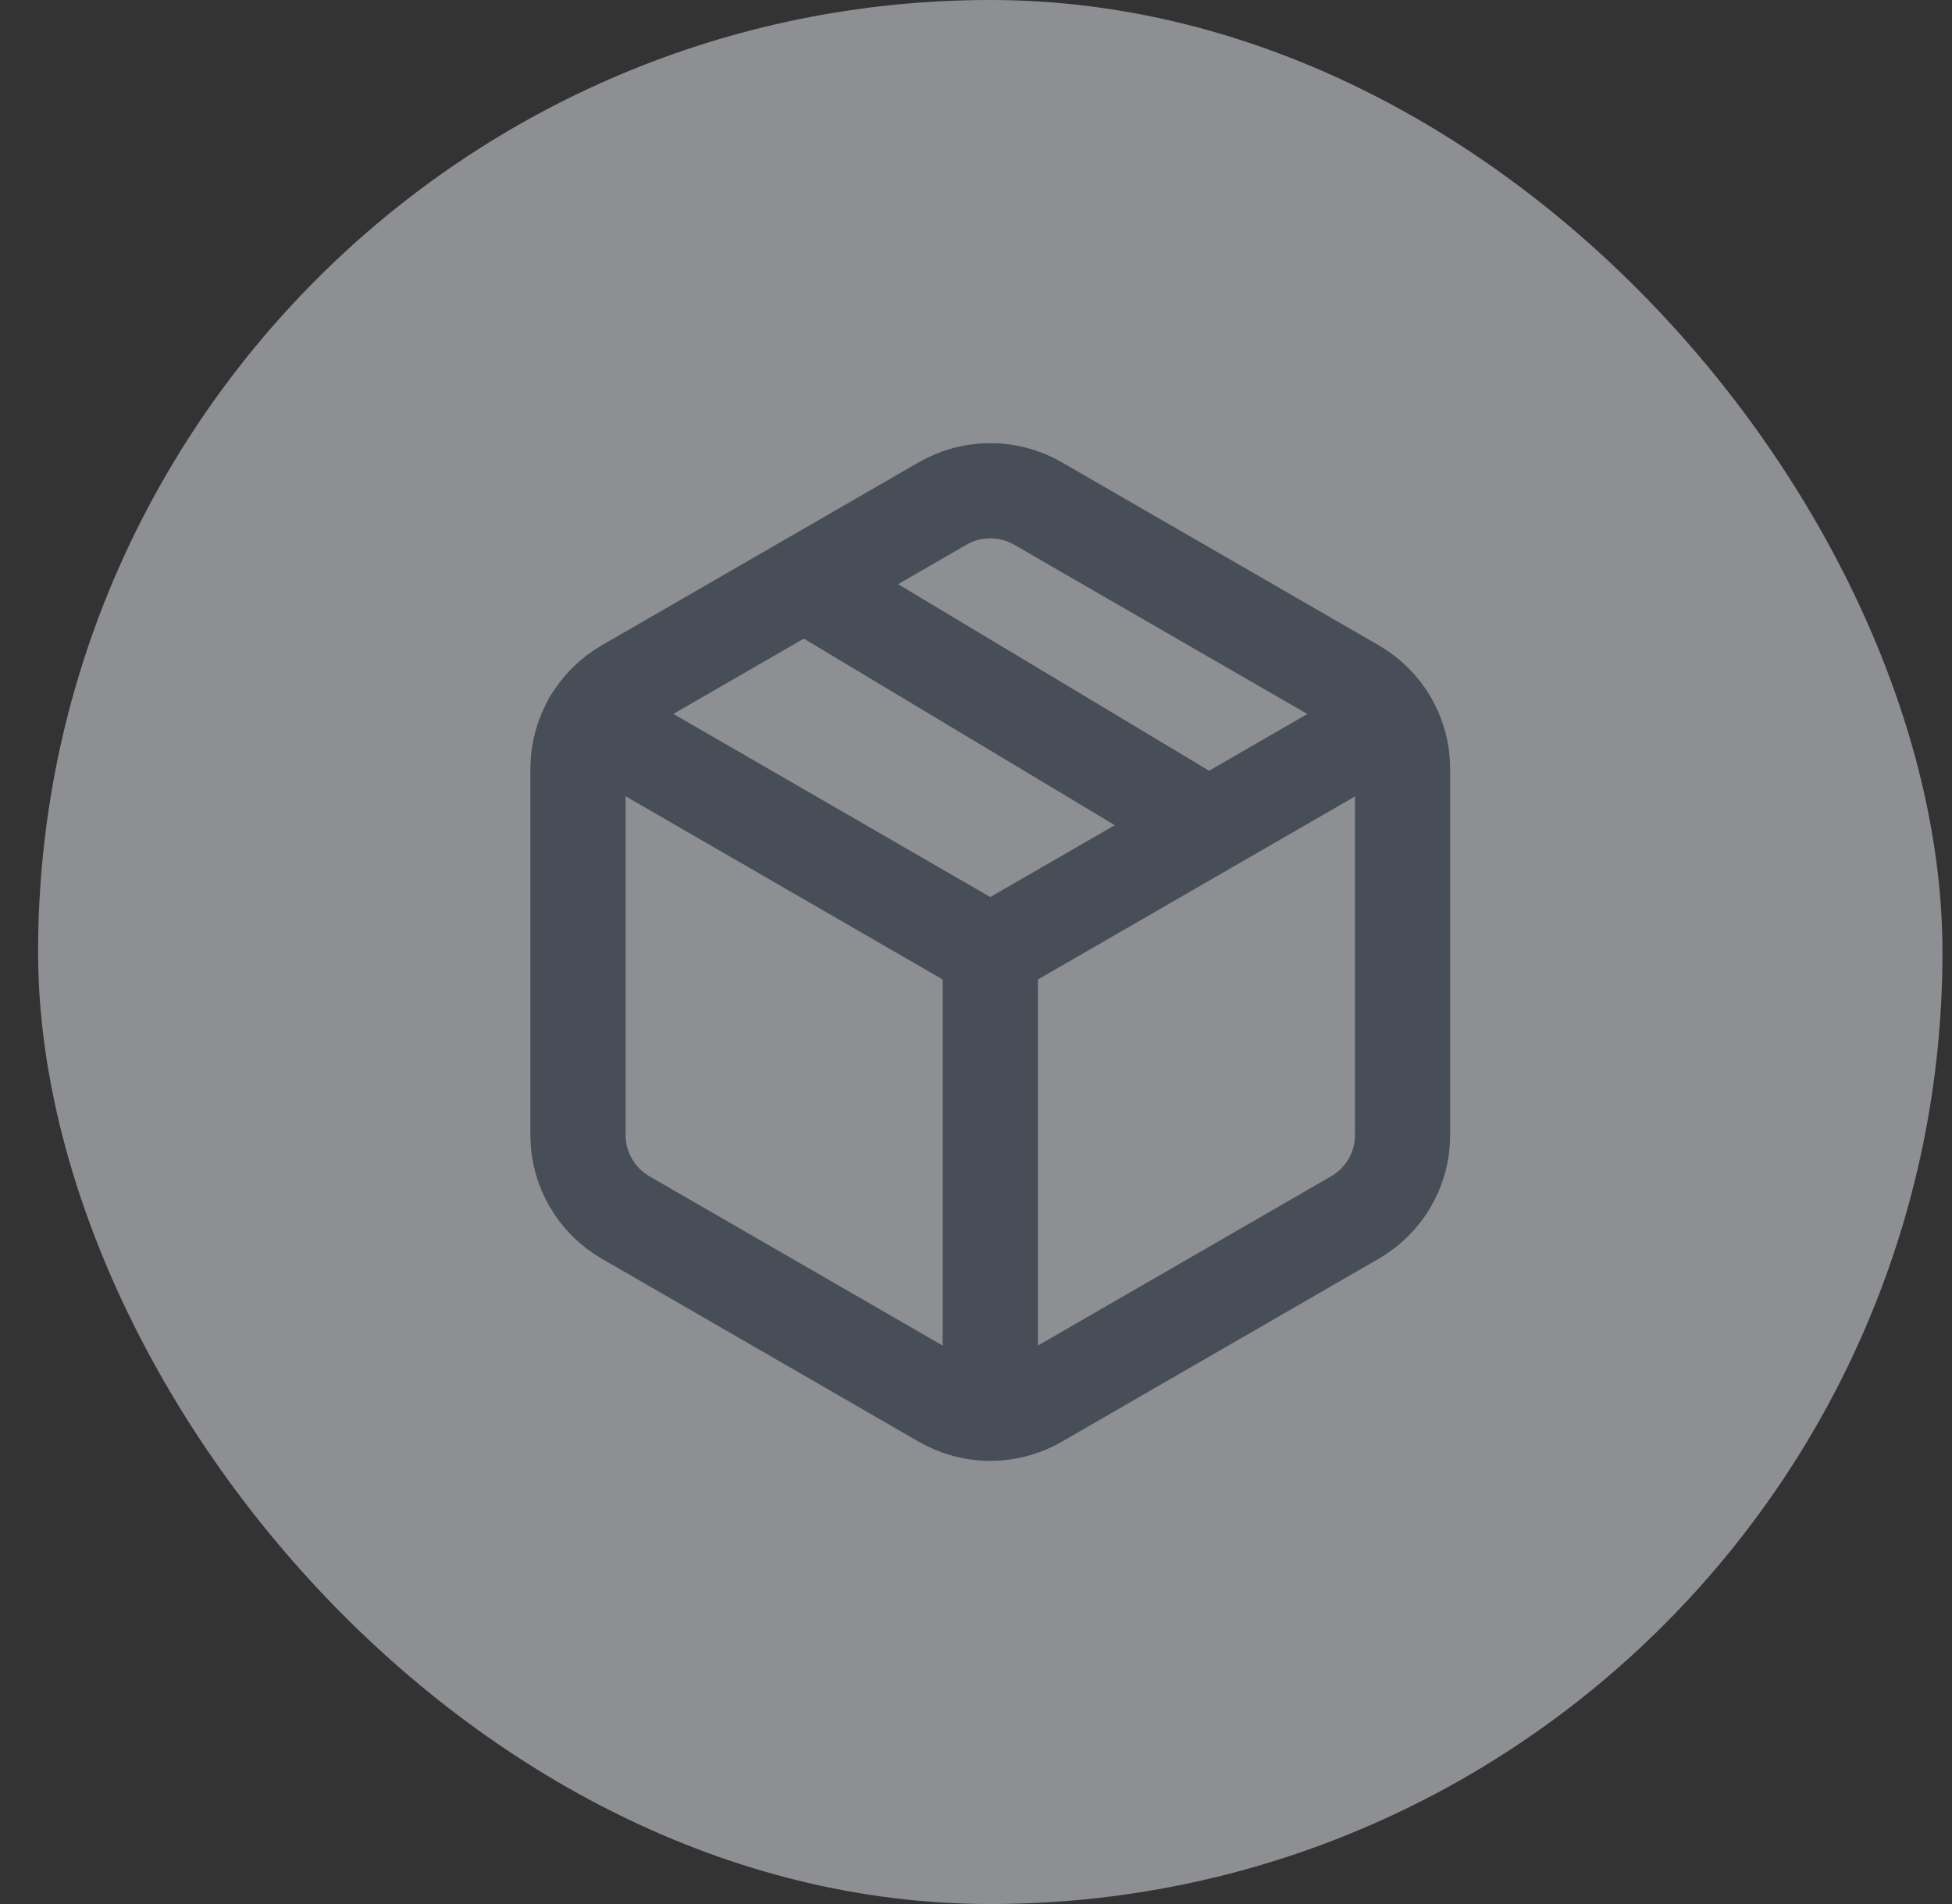 <svg width="41" height="40" viewBox="0 0 41 40" fill="none" xmlns="http://www.w3.org/2000/svg">
<rect x="0" y="0" width="41" height="40" fill="#333333" stroke="none"/>
<g opacity="0.5">
<rect x="0.8" width="40" height="40" rx="20" fill="#E9EBF4"/>
<path d="M29.188 15.157L20.8 20L12.409 15.15" stroke="#5C697B" stroke-width="2" stroke-linecap="round" stroke-linejoin="round"/>
<path d="M20.8 20V29" stroke="#5C697B" stroke-width="2" stroke-linecap="round" stroke-linejoin="round"/>
<path d="M19.8 10.577C20.419 10.22 21.181 10.22 21.8 10.577L28.46 14.423C29.079 14.78 29.46 15.44 29.46 16.155V23.845C29.46 24.56 29.079 25.22 28.46 25.577L21.8 29.423C21.181 29.78 20.419 29.78 19.8 29.423L13.14 25.577C12.521 25.22 12.14 24.56 12.14 23.845V16.155C12.14 15.44 12.521 14.78 13.14 14.423L19.8 10.577Z" stroke="#5C697B" stroke-width="2" stroke-linecap="round" stroke-linejoin="round"/>
<path d="M17.3 12.5L24.8 17" stroke="#5C697B" stroke-width="2" stroke-linecap="round" stroke-linejoin="round"/>
</g>
</svg>
